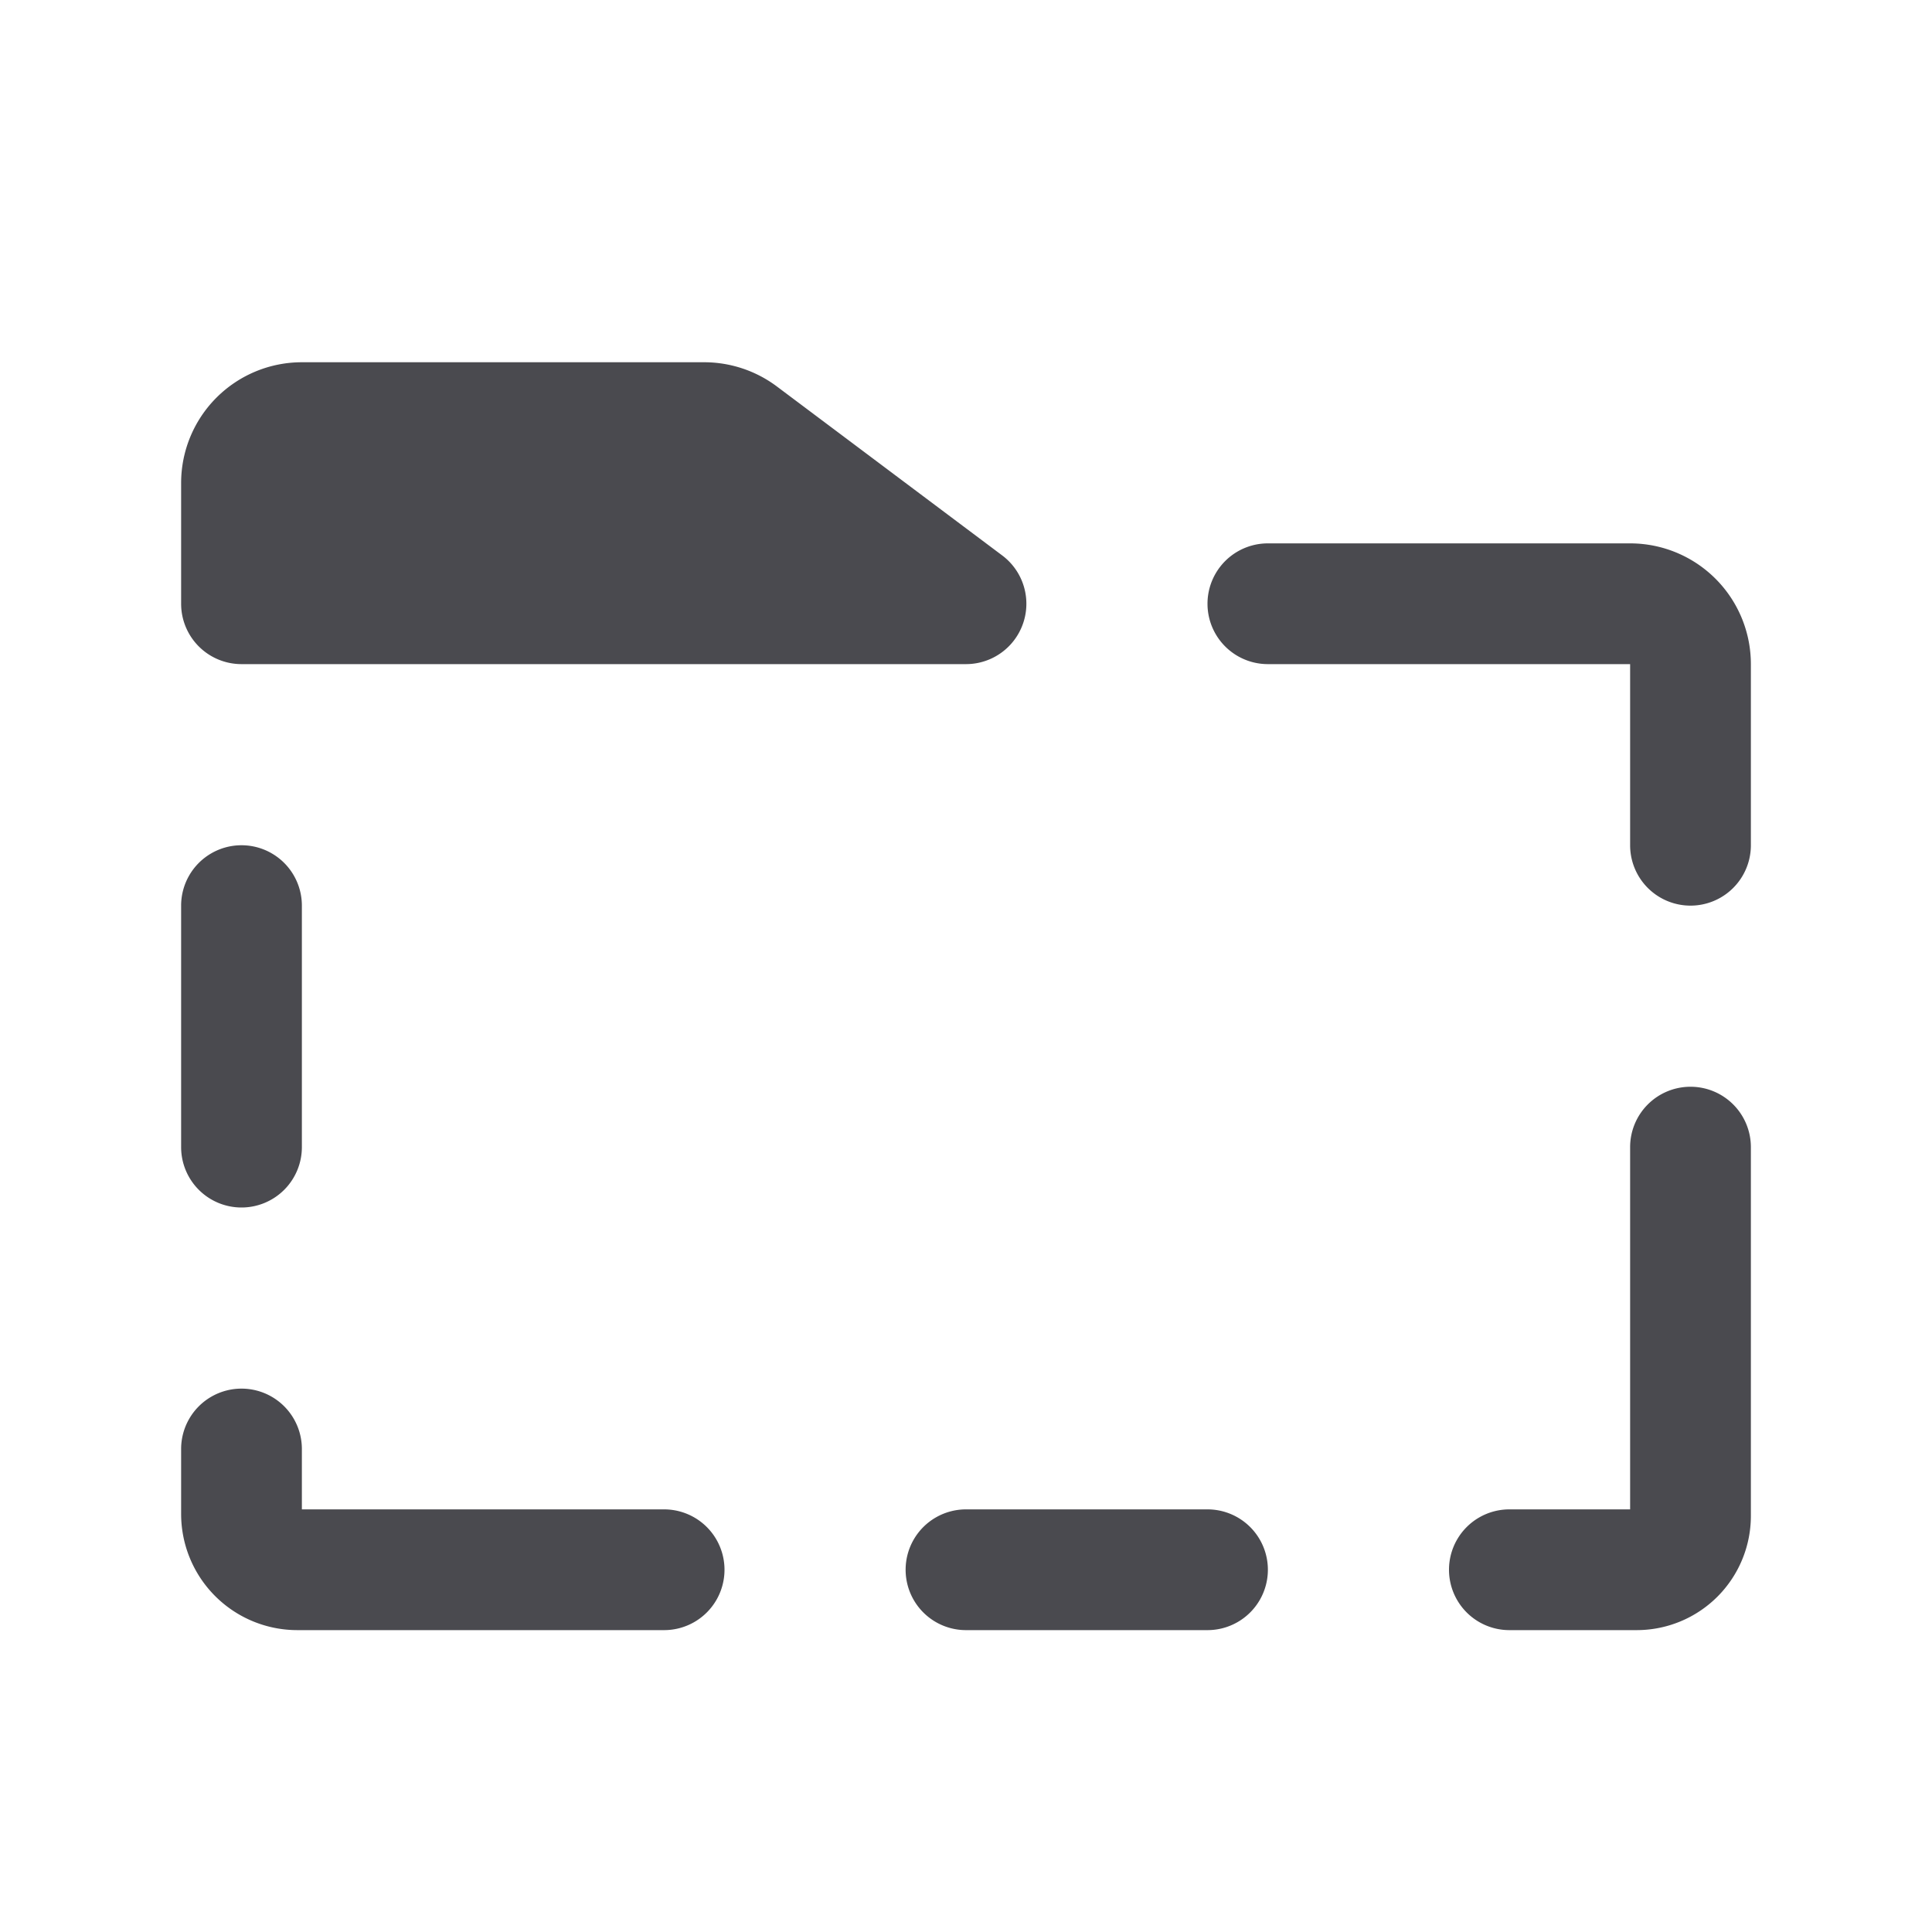 <svg xmlns="http://www.w3.org/2000/svg" width="32" height="32" fill="none" viewBox="0 0 32 32">
  <path fill="#4A4A4F" d="M3 10V8a2 2 0 0 1 2-2h6.666a2.01 2.01 0 0 1 1.2.4L16.6 9.2A1 1 0 0 1 16 11H4a1 1 0 0 1-1-1Zm8 15H5v-1a1 1 0 1 0-2 0v1.078A1.925 1.925 0 0 0 4.923 27H11a1 1 0 0 0 0-2Zm9 0h-4a1 1 0 0 0 0 2h4a1 1 0 0 0 0-2Zm8-7a1 1 0 0 0-1 1v6h-2a1 1 0 0 0 0 2h2.111A1.892 1.892 0 0 0 29 25.111V19a1 1 0 0 0-1-1Zm-1-9h-6a1 1 0 1 0 0 2h6v3a1 1 0 0 0 2 0v-3a2 2 0 0 0-2-2ZM4 20a1 1 0 0 0 1-1v-4a1 1 0 1 0-2 0v4a1 1 0 0 0 1 1Z"/>
</svg>
